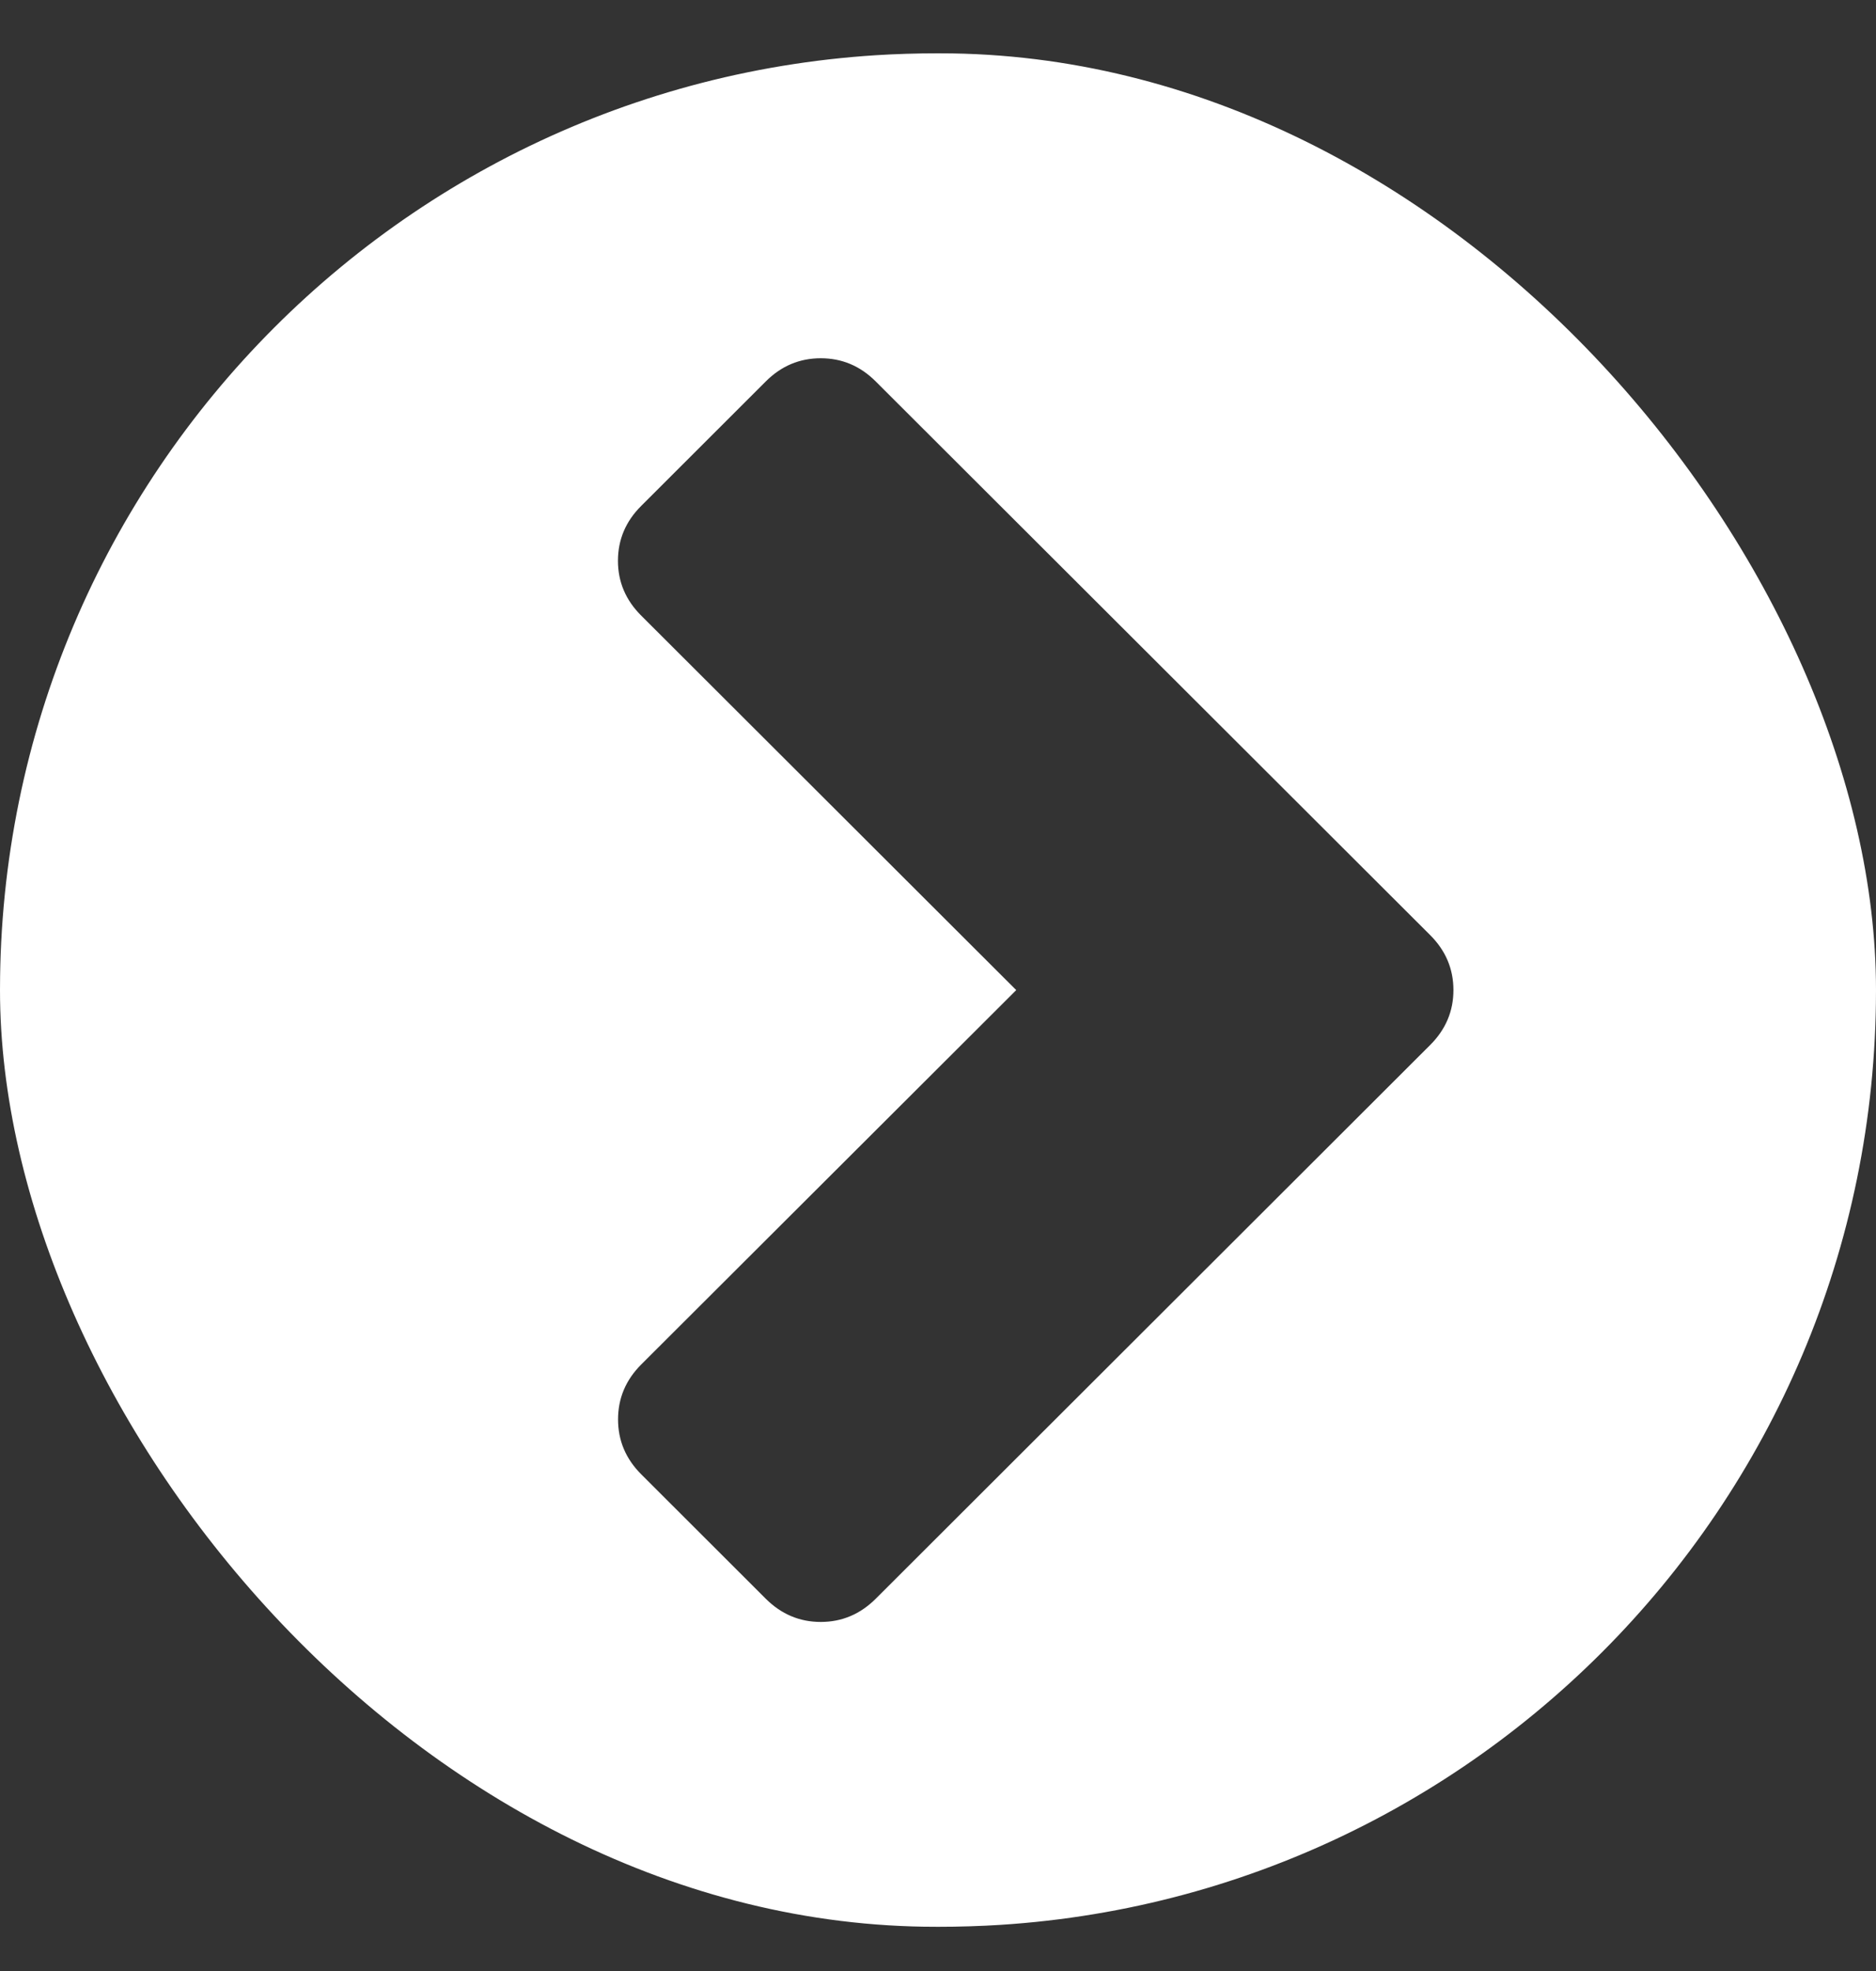 <svg width="20" height="21" viewBox="0 0 20 21" fill="none" xmlns="http://www.w3.org/2000/svg">
<rect x="0" y="0" width="20" height="21" fill="#333333" stroke="none"/>
<g clip-path="url(#clip0)">
<path d="M18.659 5.539C17.765 4.01 16.552 2.799 15.02 1.907C13.488 1.014 11.815 0.568 10 0.568C8.186 0.568 6.513 1.014 4.981 1.907C3.449 2.799 2.236 4.01 1.341 5.539C0.447 7.068 0 8.738 0 10.549C0 12.36 0.447 14.029 1.341 15.559C2.235 17.088 3.448 18.298 4.981 19.191C6.513 20.083 8.186 20.529 10 20.529C11.814 20.529 13.488 20.083 15.02 19.191C16.552 18.299 17.765 17.088 18.659 15.559C19.553 14.029 20 12.359 20 10.549C20 8.738 19.553 7.068 18.659 5.539ZM15.248 11.133L9.336 17.034C9.171 17.198 8.976 17.281 8.75 17.281C8.524 17.281 8.329 17.198 8.164 17.034L6.836 15.708C6.671 15.543 6.589 15.348 6.589 15.123C6.589 14.898 6.671 14.703 6.836 14.538L10.834 10.549L6.836 6.559C6.671 6.395 6.588 6.2 6.588 5.975C6.588 5.749 6.671 5.554 6.836 5.39L8.164 4.064C8.329 3.899 8.524 3.817 8.75 3.817C8.976 3.817 9.171 3.899 9.336 4.064L15.248 9.964C15.412 10.128 15.495 10.323 15.495 10.549C15.495 10.774 15.412 10.969 15.248 11.133Z" fill="white"/>
</g>
<defs>
<clipPath id="clip0">
<rect y="0.568" width="20" height="19.961" rx="9.98" fill="white"/>
</clipPath>
</defs>
</svg>
